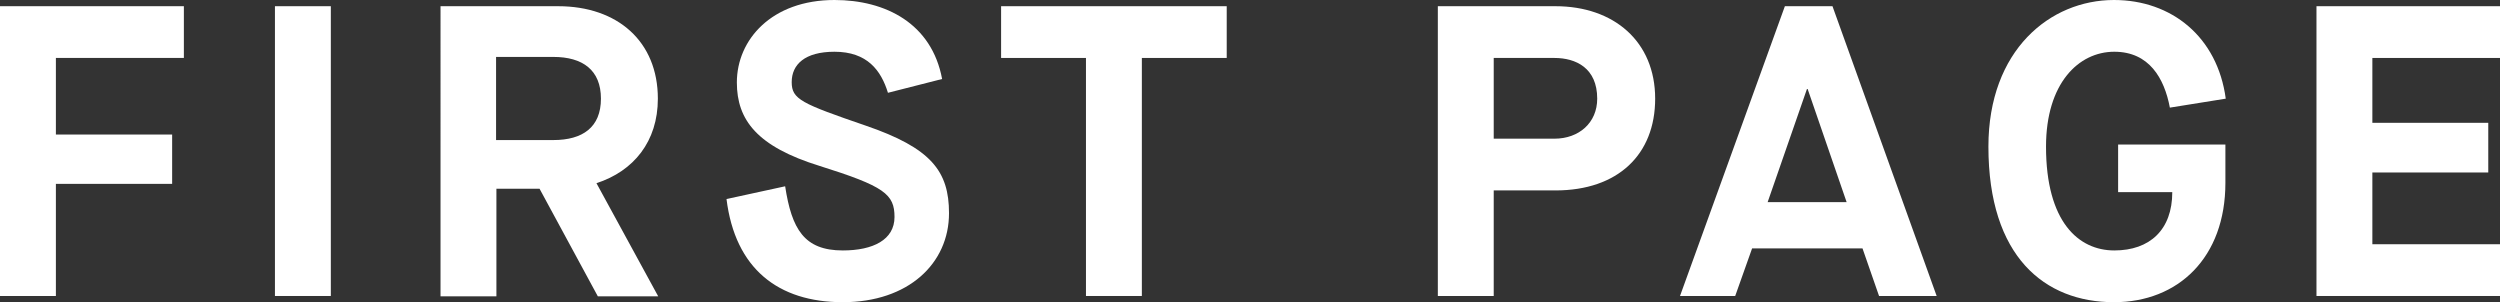 <?xml version="1.0" encoding="utf-8"?>
<!-- Generator: Adobe Illustrator 18.1.0, SVG Export Plug-In . SVG Version: 6.00 Build 0)  -->
<svg version="1.1" id="Layer_1" xmlns="http://www.w3.org/2000/svg" xmlns:xlink="http://www.w3.org/1999/xlink" x="0px" y="0px"
	 width="724.7px" height="87.6px" viewBox="0 0 724.7 87.6" enable-background="new 0 0 724.7 87.6" xml:space="preserve">
<rect x="0" y="0" width="724.7" height="87.6" fill="#333333" stroke="none"/>
<g>
	<path fill="#FFFFFF" d="M0,1.8h53.3v15H16.2V39h33.7v14.3H16.2v32.5H0V1.8z"/>
	<path fill="#FFFFFF" d="M79.7,1.8h16.2v84H79.7V1.8z"/>
	<path fill="#FFFFFF" d="M127.7,1.8h34.1c17.2,0,28.9,10.2,28.9,26.8c0,12.4-7,21-17.8,24.5l17.9,32.8h-17.5l-16.9-31.2h-12.5v31.2
		h-16.2V1.8z M160.4,40.6c8.5,0,13.8-3.7,13.8-12c0-8.3-5.3-12.1-13.8-12.1h-16.6v24.1H160.4z"/>
	<path fill="#FFFFFF" d="M227.6,54c1.9,12.4,5.5,18.6,16.7,18.6c8.8,0,15-3.1,15-9.7s-2.9-8.9-21.7-14.8c-18.1-5.6-24-13.3-24-24.2
		c0-12.4,10.1-23.9,28.3-23.9c14.8,0,28.2,6.8,31.2,22.9l-15.7,4c-2-6.5-6-11.9-15.5-11.9c-8.6,0-12.4,3.7-12.4,8.8
		c0,5,2.8,6.2,21.4,12.6c19,6.5,24.2,13.2,24.2,25.4c0,14.6-11.8,25.8-30.8,25.8c-18.7,0-31.2-9.7-33.7-29.9L227.6,54z"/>
	<path fill="#FFFFFF" d="M314.8,16.8h-24.6v-15h65.4v15H331v69h-16.2V16.8z"/>
	<path fill="#FFFFFF" d="M416.8,1.8h34.1c16.9,0,28.9,10.2,28.9,26.8c0,16.2-10.8,26.6-28.9,26.6H433v30.6h-16.2V1.8z M450.6,40.2
		c7.1,0,12.4-4.6,12.4-11.6c0-8.9-6.2-11.8-12.4-11.8H433v23.4H450.6z"/>
	<path fill="#FFFFFF" d="M539.9,72h-32L503,85.8H487l30.4-84h13.8l30.2,84h-16.7L539.9,72z M512.4,58.6h22.9L524,25.8h-0.2
		L512.4,58.6z"/>
	<path fill="#FFFFFF" d="M576.4,42.5c0-28,17.9-42.5,36.4-42.5c16.7,0,30,10.7,32.4,28.6l-16.2,2.6c-1.6-8.5-6-16.2-16.1-16.2
		c-10.4,0-19.8,9.2-19.8,27.5c0,21.8,9.4,30.1,19.8,30.1c10.3,0,16.8-6,16.8-16.9H614V41.9h31.1V53c0,21.7-13.7,34.6-32.3,34.6
		C592.7,87.6,576.4,74.4,576.4,42.5z"/>
	<path fill="#FFFFFF" d="M671.5,1.8h53.2v15h-37v18.8h33.6V50h-33.6v20.8h37v15h-53.2V1.8z"/>
</g>
</svg>
